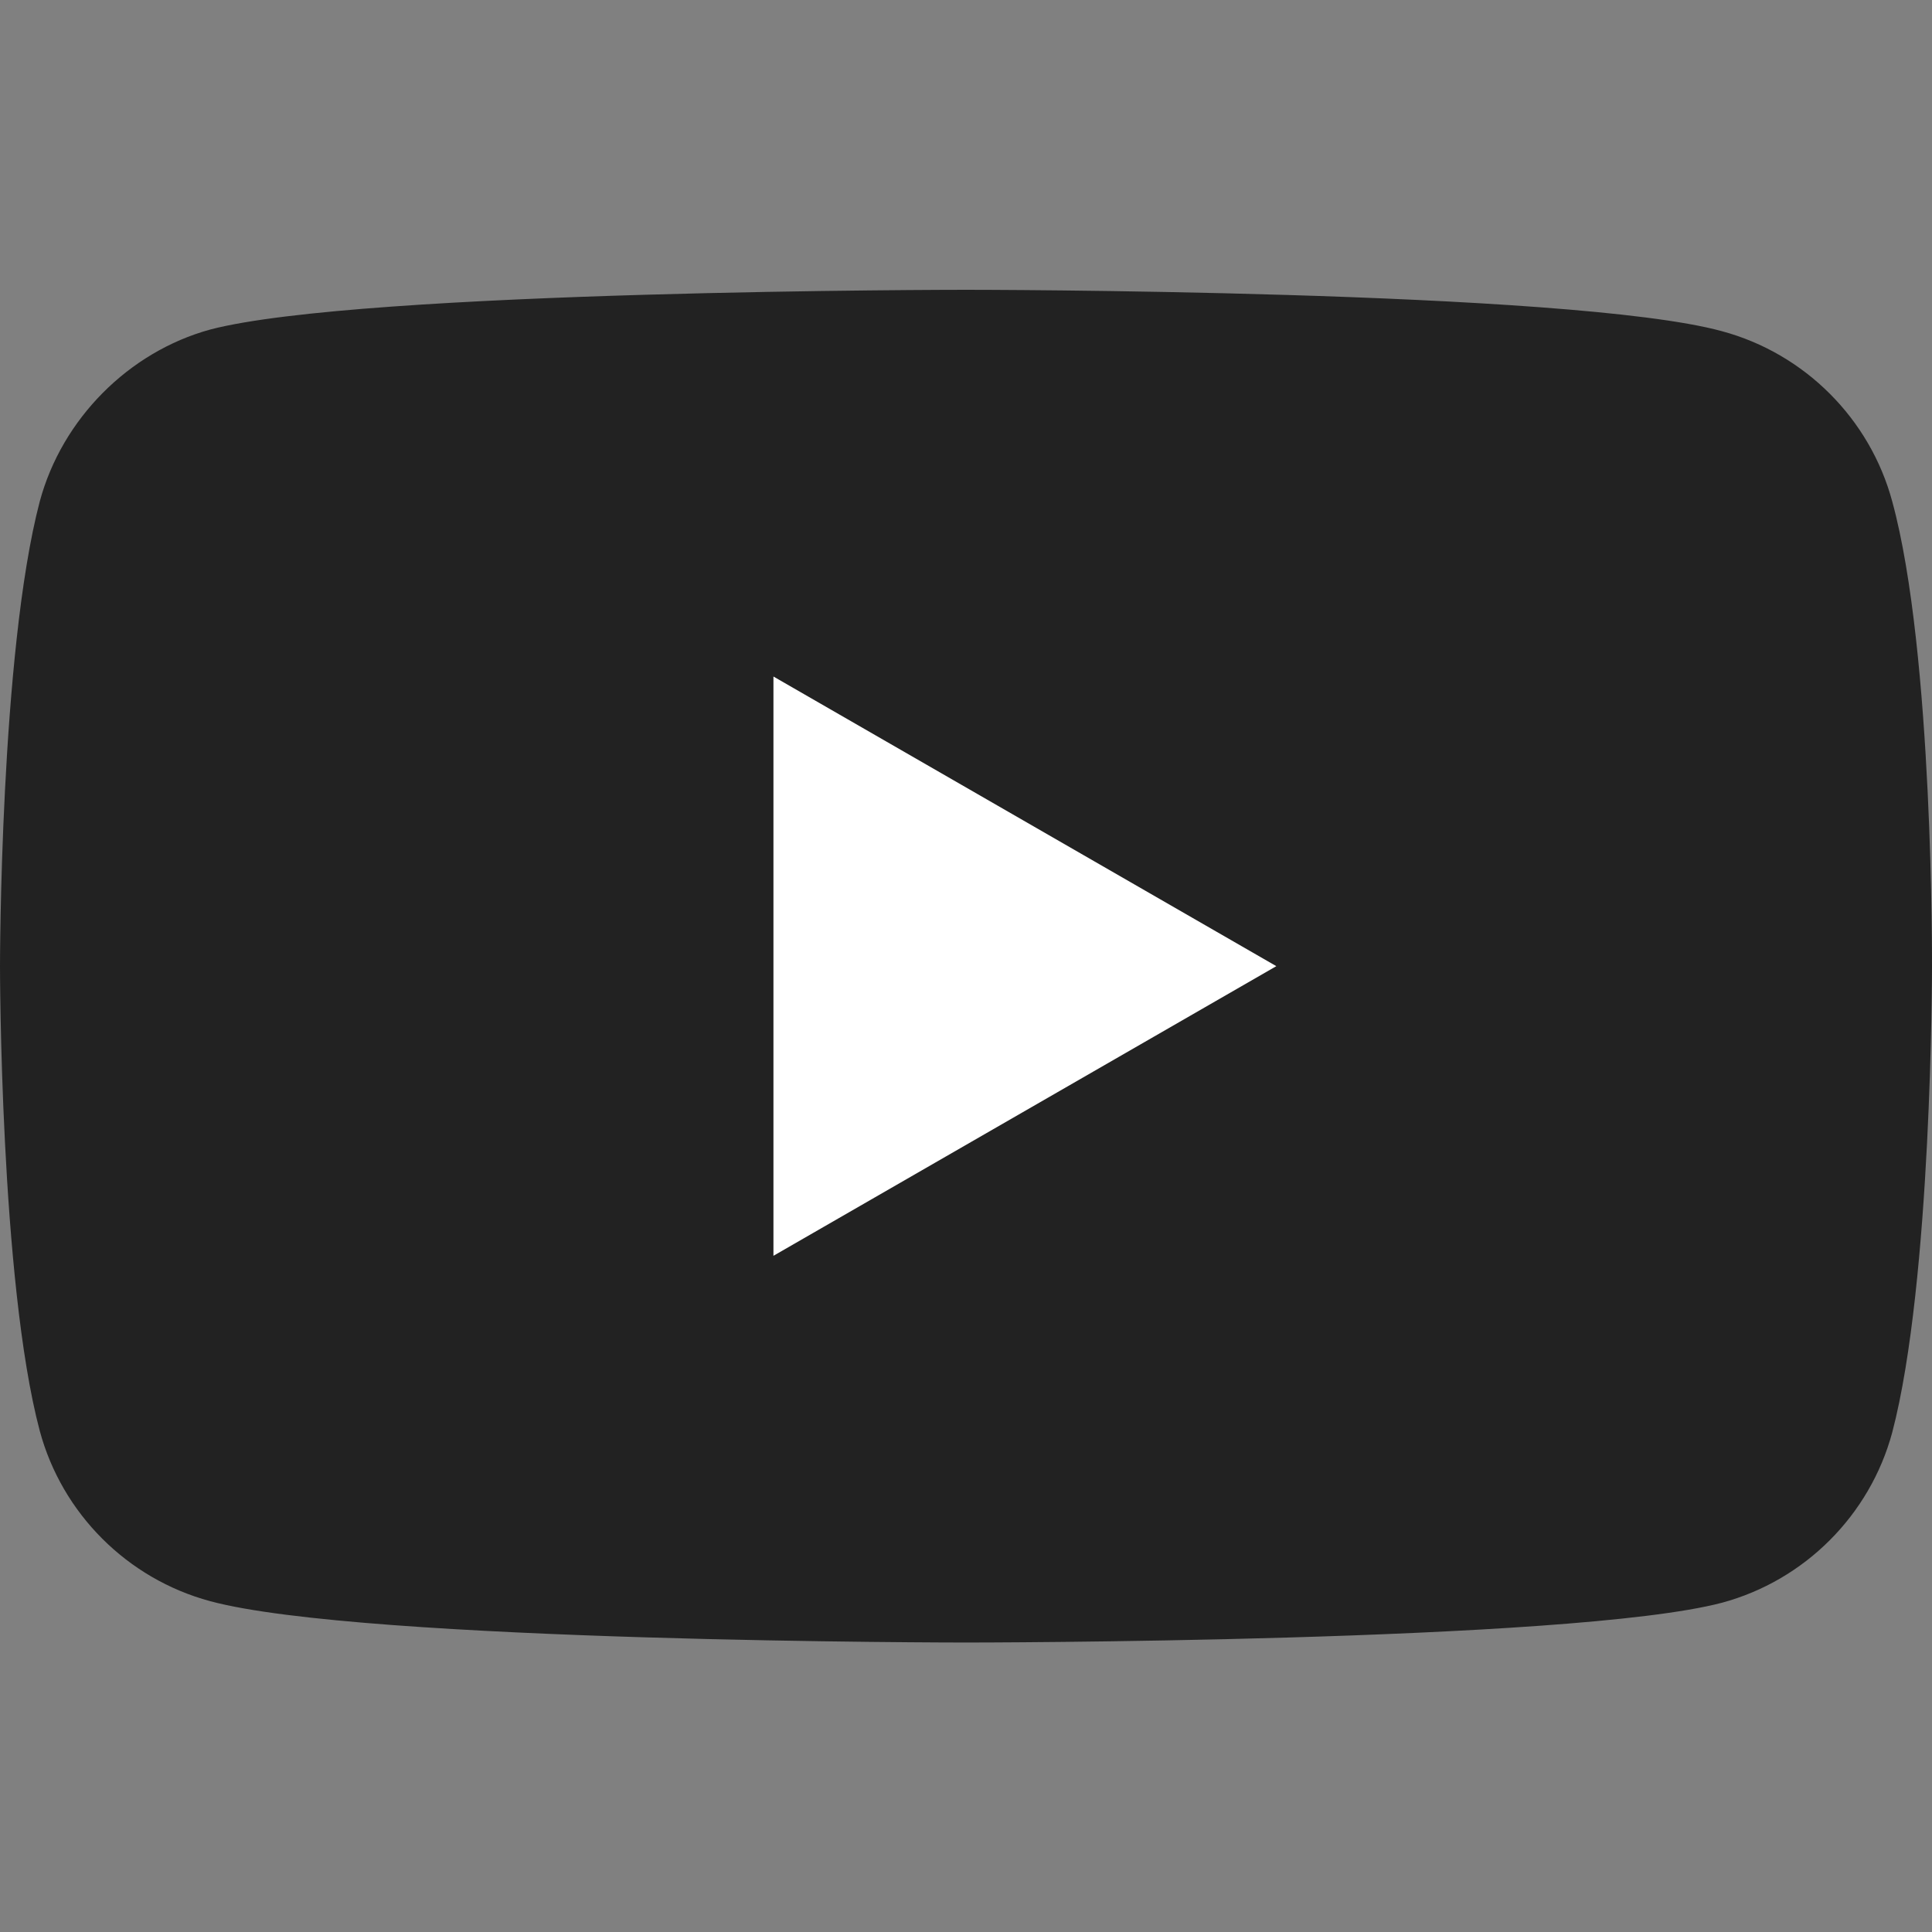 <svg width="24" height="24" viewBox="0 0 24 24" fill="none" xmlns="http://www.w3.org/2000/svg">
<rect x="0" y="0" width="24" height="24" fill="#808080" stroke="none"/>
<path d="M23.506 6.229C23.229 5.201 22.418 4.391 21.39 4.114C19.512 3.6 12 3.6 12 3.6C12 3.6 4.488 3.6 2.61 4.094C1.601 4.371 0.771 5.201 0.494 6.229C0 8.107 0 12.002 0 12.002C0 12.002 0 15.916 0.494 17.775C0.771 18.803 1.582 19.613 2.61 19.89C4.507 20.404 12 20.404 12 20.404C12 20.404 19.512 20.404 21.39 19.91C22.418 19.633 23.229 18.822 23.506 17.794C24 15.916 24 12.022 24 12.022C24 12.022 24.02 8.107 23.506 6.229Z" fill="#222222"/>
<path d="M9.608 15.6L15.855 12.002L9.608 8.404V15.6Z" fill="white"/>
</svg>
